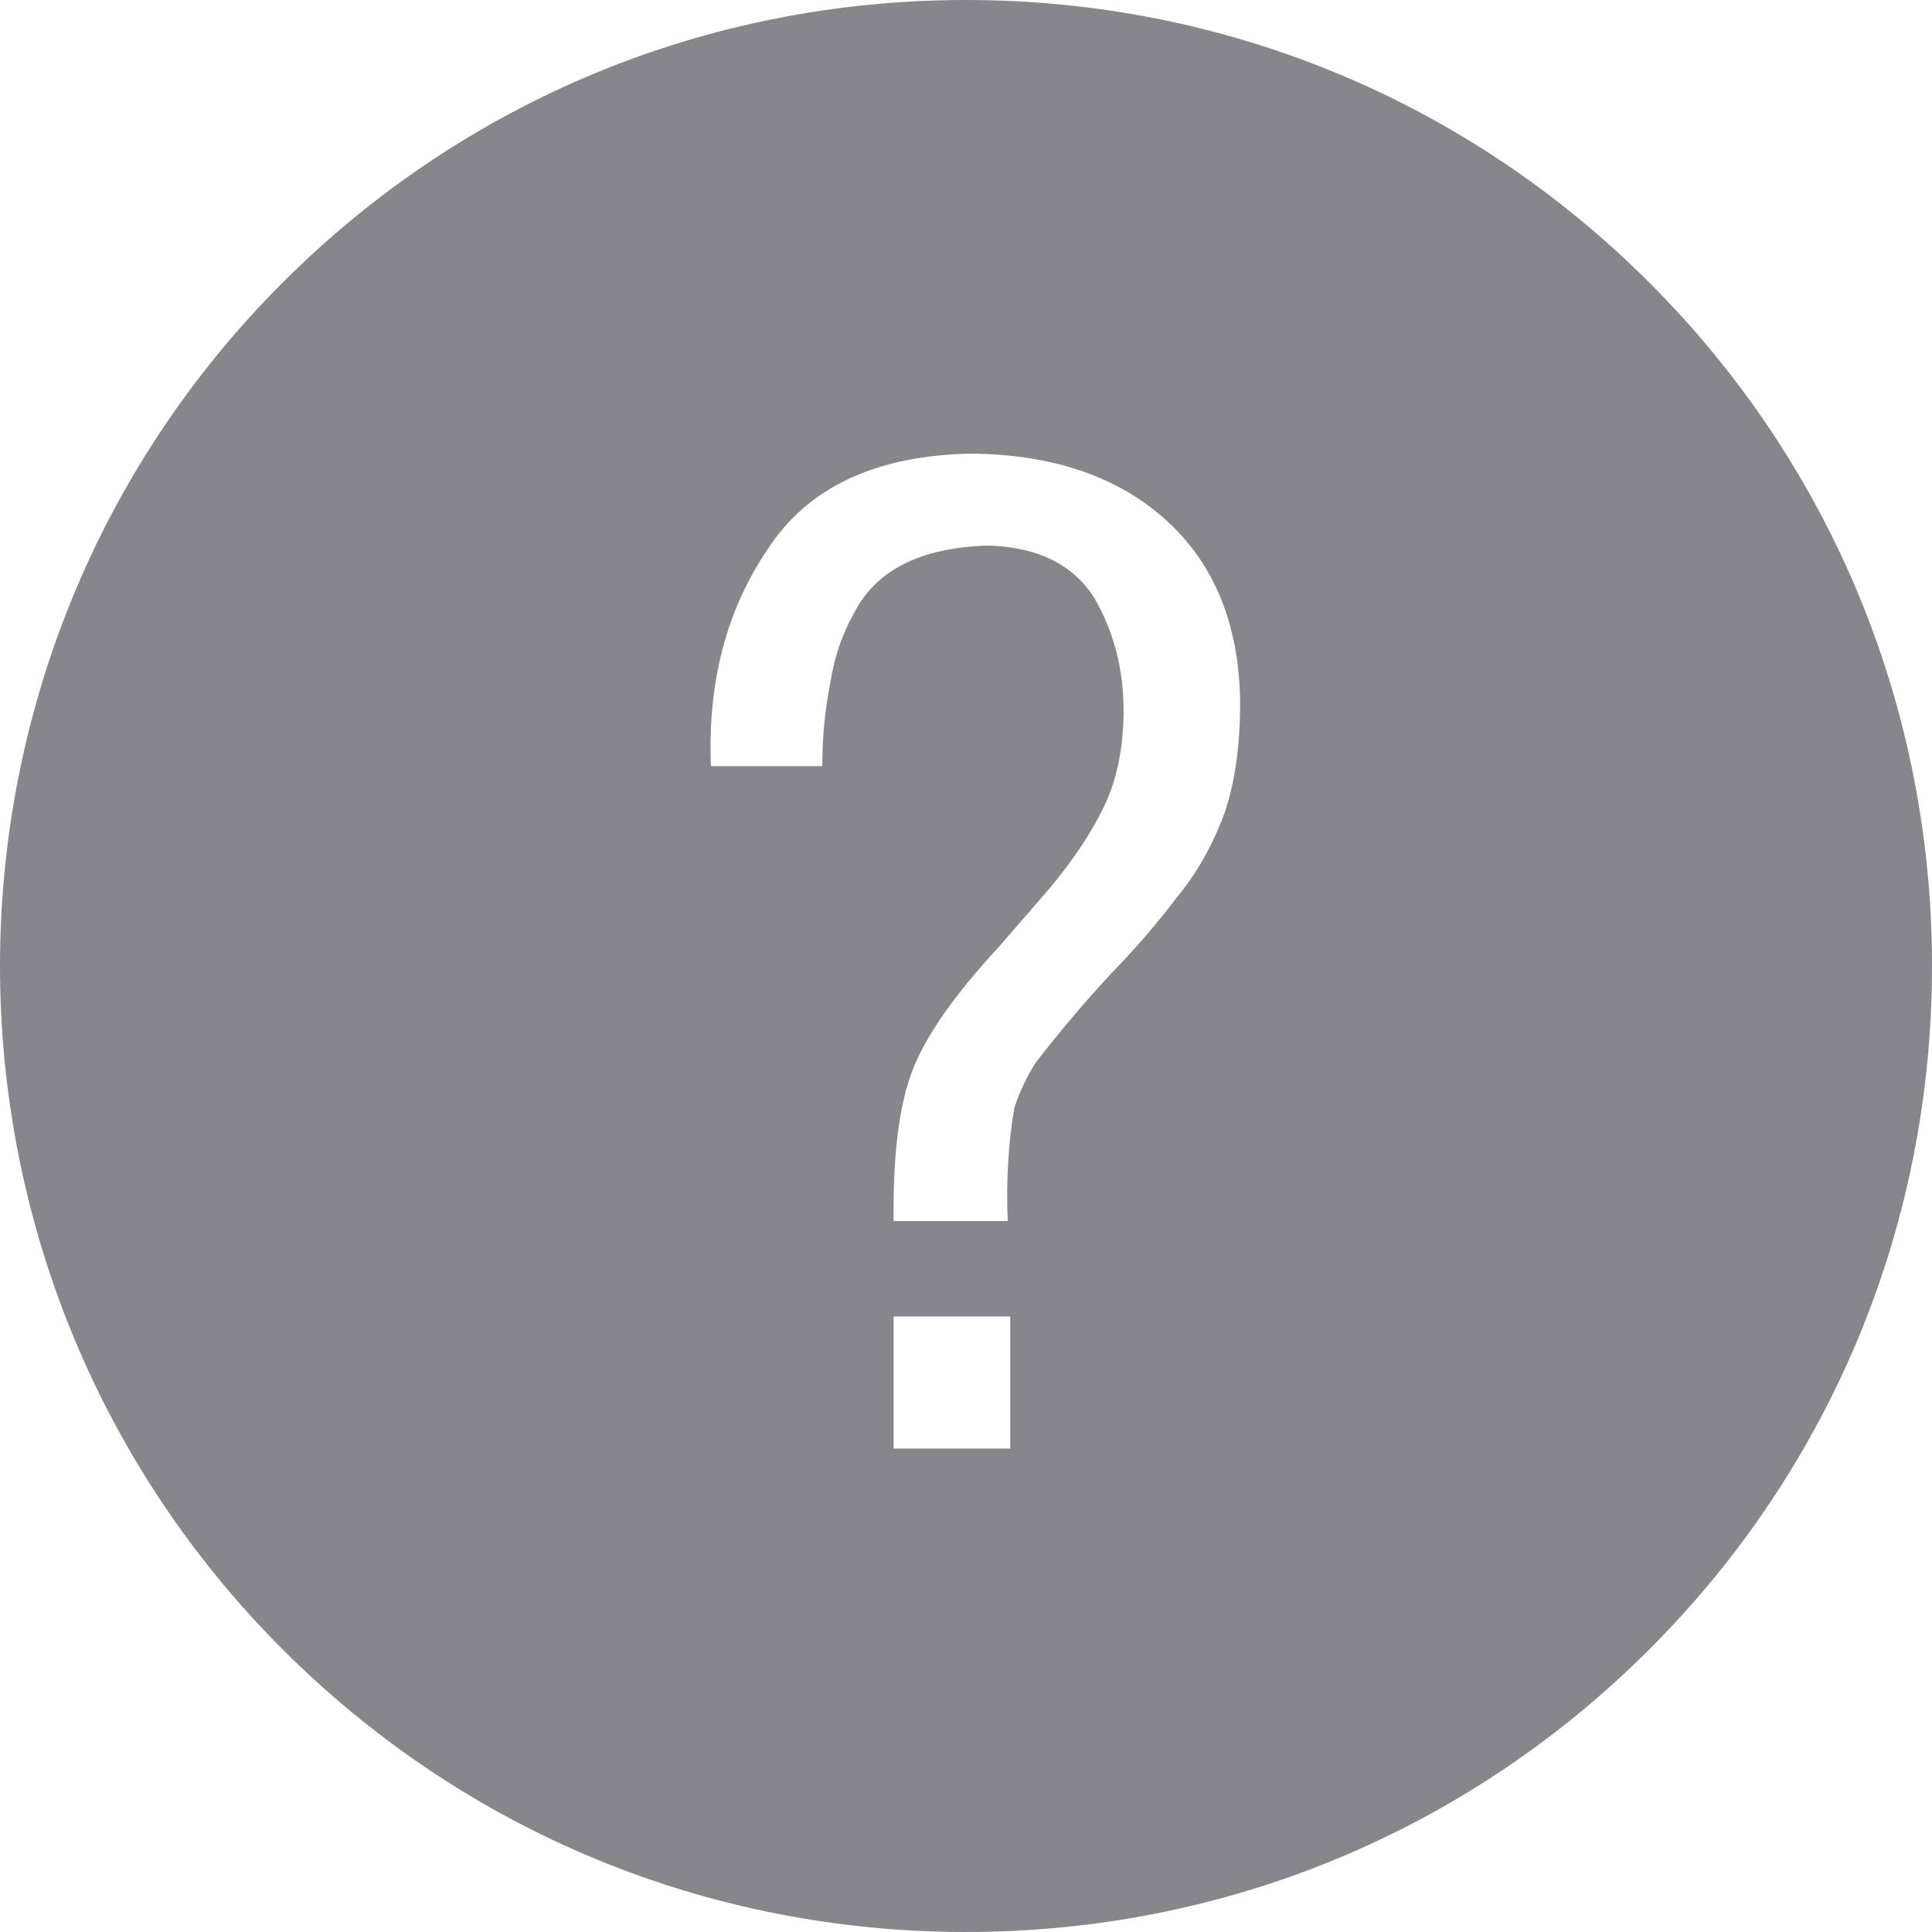 <?xml version="1.0" encoding="iso-8859-1"?>
<!-- Uploaded to: SVG Repo, www.svgrepo.com, Generator: SVG Repo Mixer Tools -->
<!DOCTYPE svg PUBLIC "-//W3C//DTD SVG 1.1//EN" "http://www.w3.org/Graphics/SVG/1.1/DTD/svg11.dtd">
<svg fill="#86868b" version="1.1" id="Capa_1" xmlns="http://www.w3.org/2000/svg" xmlns:xlink="http://www.w3.org/1999/xlink" 
	 width="800px" height="800px" viewBox="0 0 313.45 313.45"
	 xml:space="preserve">
<g>
	<path d="M267.592,45.853C238.019,16.282,198.65,0,156.719,0C114.791,0,75.414,16.282,45.85,45.853
		c-61.132,61.125-61.132,160.604,0,221.738c29.571,29.574,68.941,45.854,110.87,45.859c0.009,0,0.009,0,0.021,0
		c41.91,0,81.284-16.279,110.852-45.859c29.573-29.567,45.858-68.94,45.858-110.863C313.45,114.806,297.165,75.42,267.592,45.853z
		 M163.898,235.009h-18.916v-21.431h18.916V235.009z M198.675,131.886c-1.903,5.191-4.498,9.791-7.8,13.787
		c-3.015,3.996-6.558,8.104-10.629,12.316c-4.005,4.284-8.082,9.094-12.226,14.426c-1.472,2.318-2.63,4.774-3.465,7.368
		c-0.985,5.896-1.336,11.997-1.06,18.321h-18.507c-0.141-10.659,0.88-18.813,3.044-24.434c2.171-5.604,6.825-12.274,13.971-19.993
		c2.876-3.3,5.68-6.53,8.4-9.689c3.855-4.63,6.797-9.088,8.833-13.375c2.035-4.348,3.051-9.47,3.051-15.366
		c0-6.738-1.598-12.845-4.792-18.318c-3.477-5.405-9.235-8.208-17.258-8.416c-11.073,0.348-18.348,4.107-21.828,11.262
		c-1.846,3.297-3.095,7.017-3.729,11.157c-0.853,4.353-1.27,8.809-1.27,13.372h-18.065c-0.562-13.577,2.501-25.298,9.184-35.17
		c6.53-10.079,17.555-15.252,33.062-15.54c13.28,0.141,23.818,3.744,31.612,10.809c7.854,7.134,11.859,16.996,11.998,29.591
		C201.203,121.008,200.356,126.974,198.675,131.886z"/>
</g>
</svg>